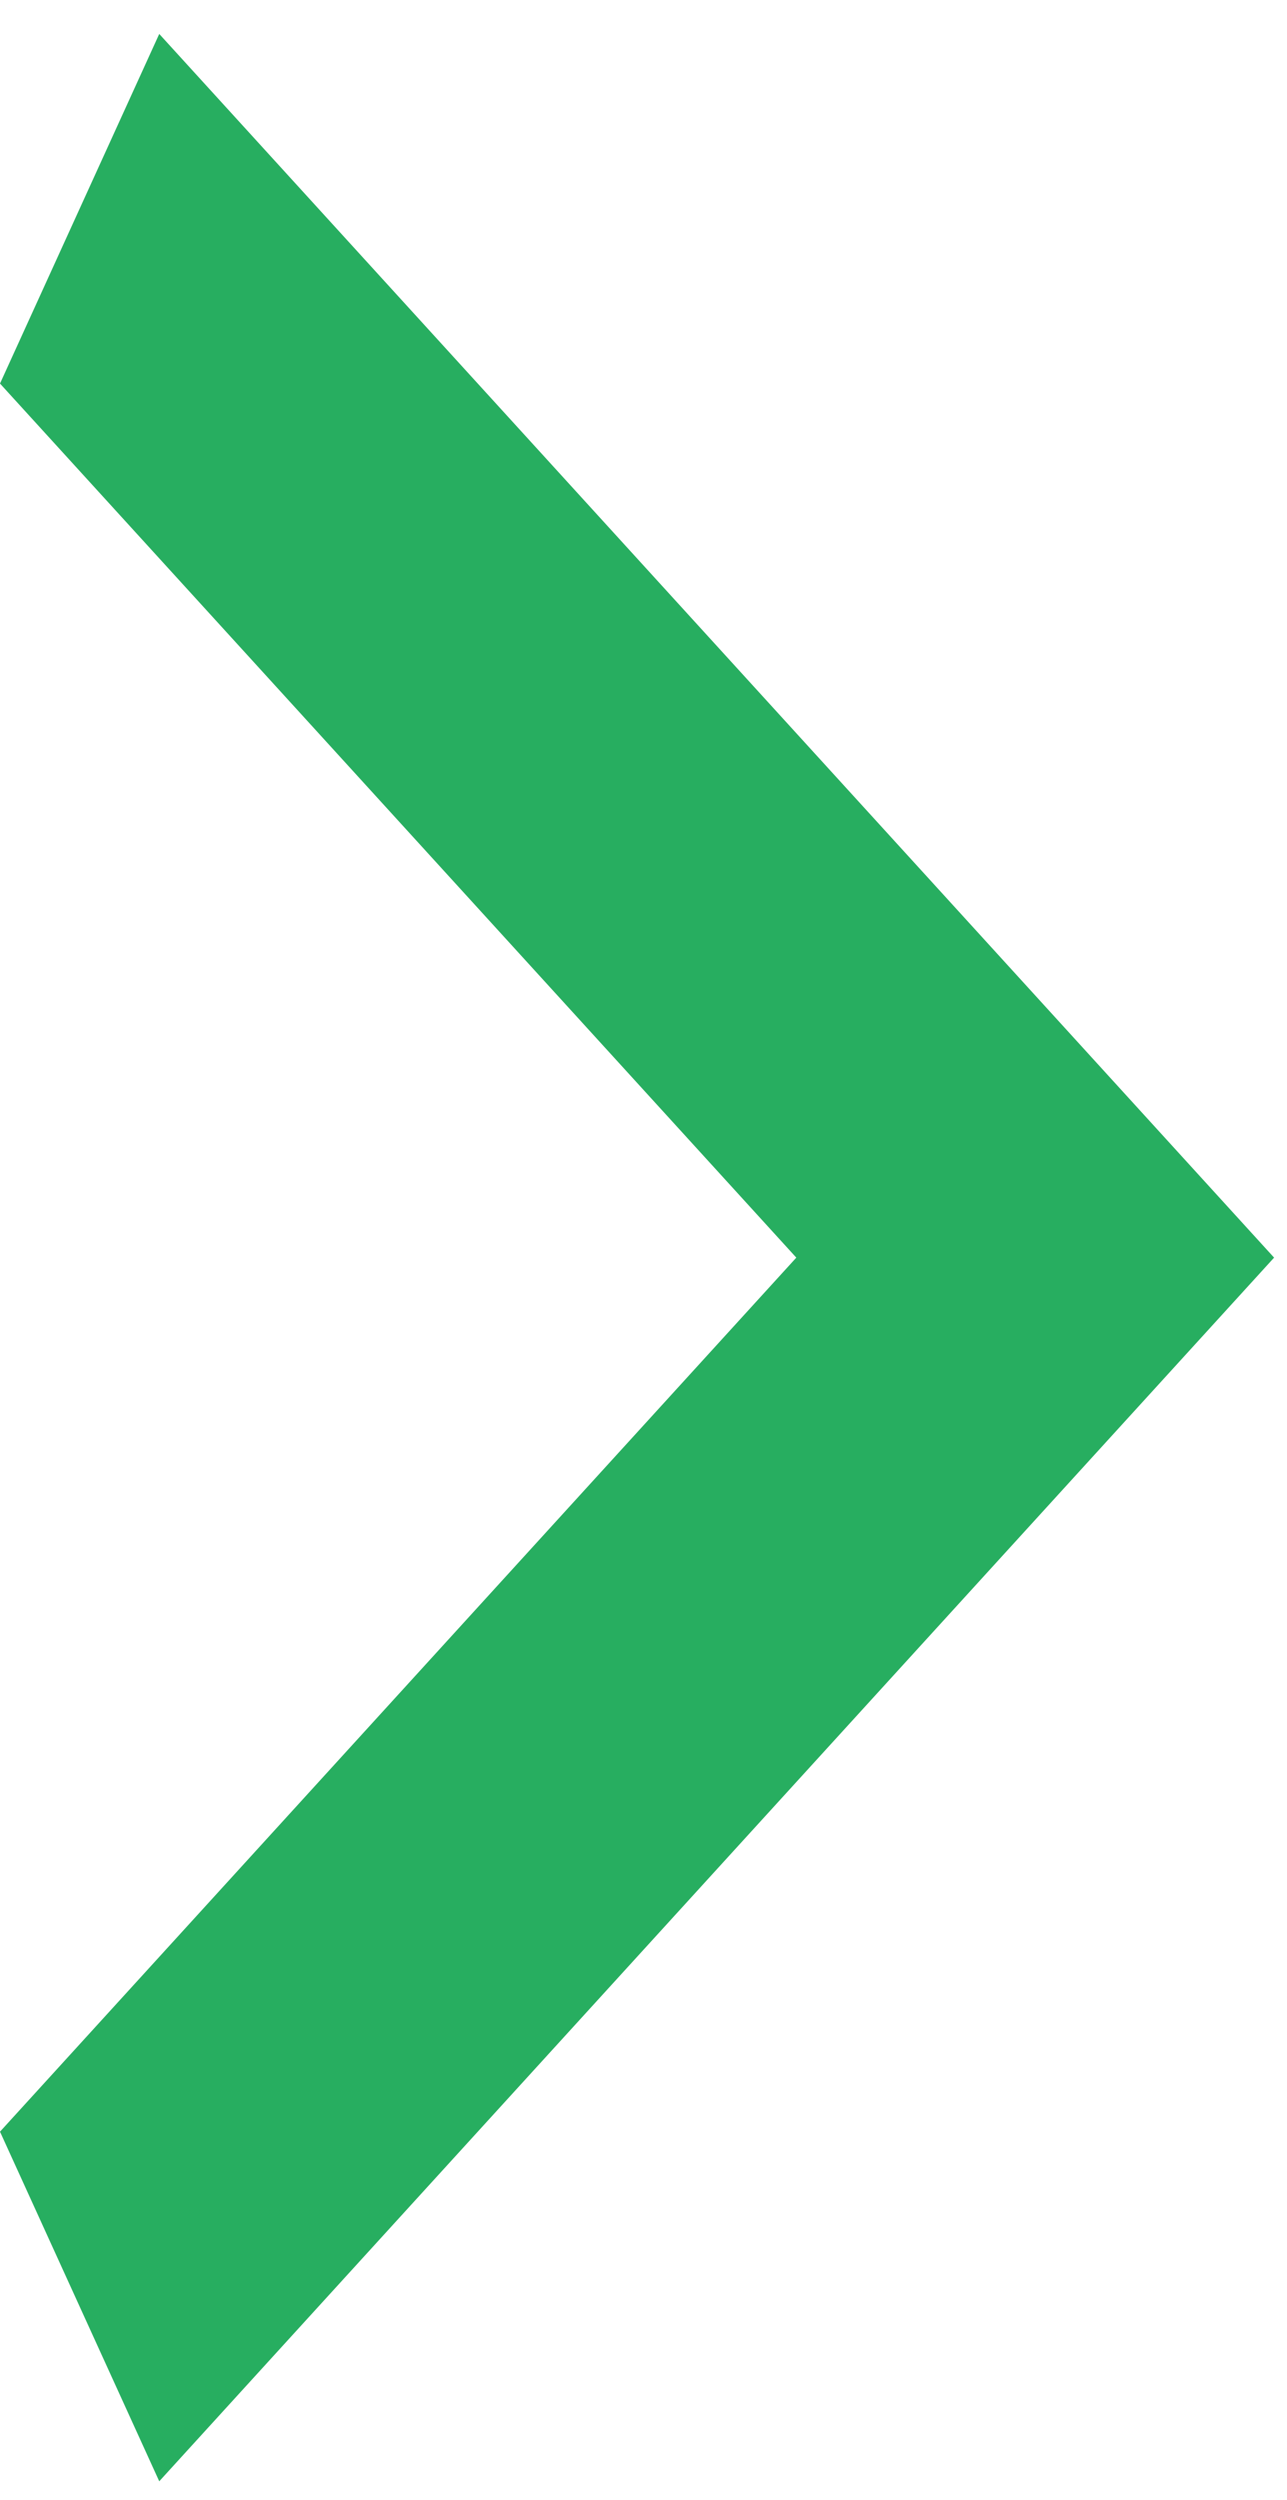 <svg width="34" height="66" viewBox="0 0 34 66" fill="none" xmlns="http://www.w3.org/2000/svg">
    <path d="M0 56.277L21.037 33.202L0 10.126L4.207 0.896L33.659 33.202L4.207 65.507L0 56.277Z" fill="#27AE60"/>
</svg>
